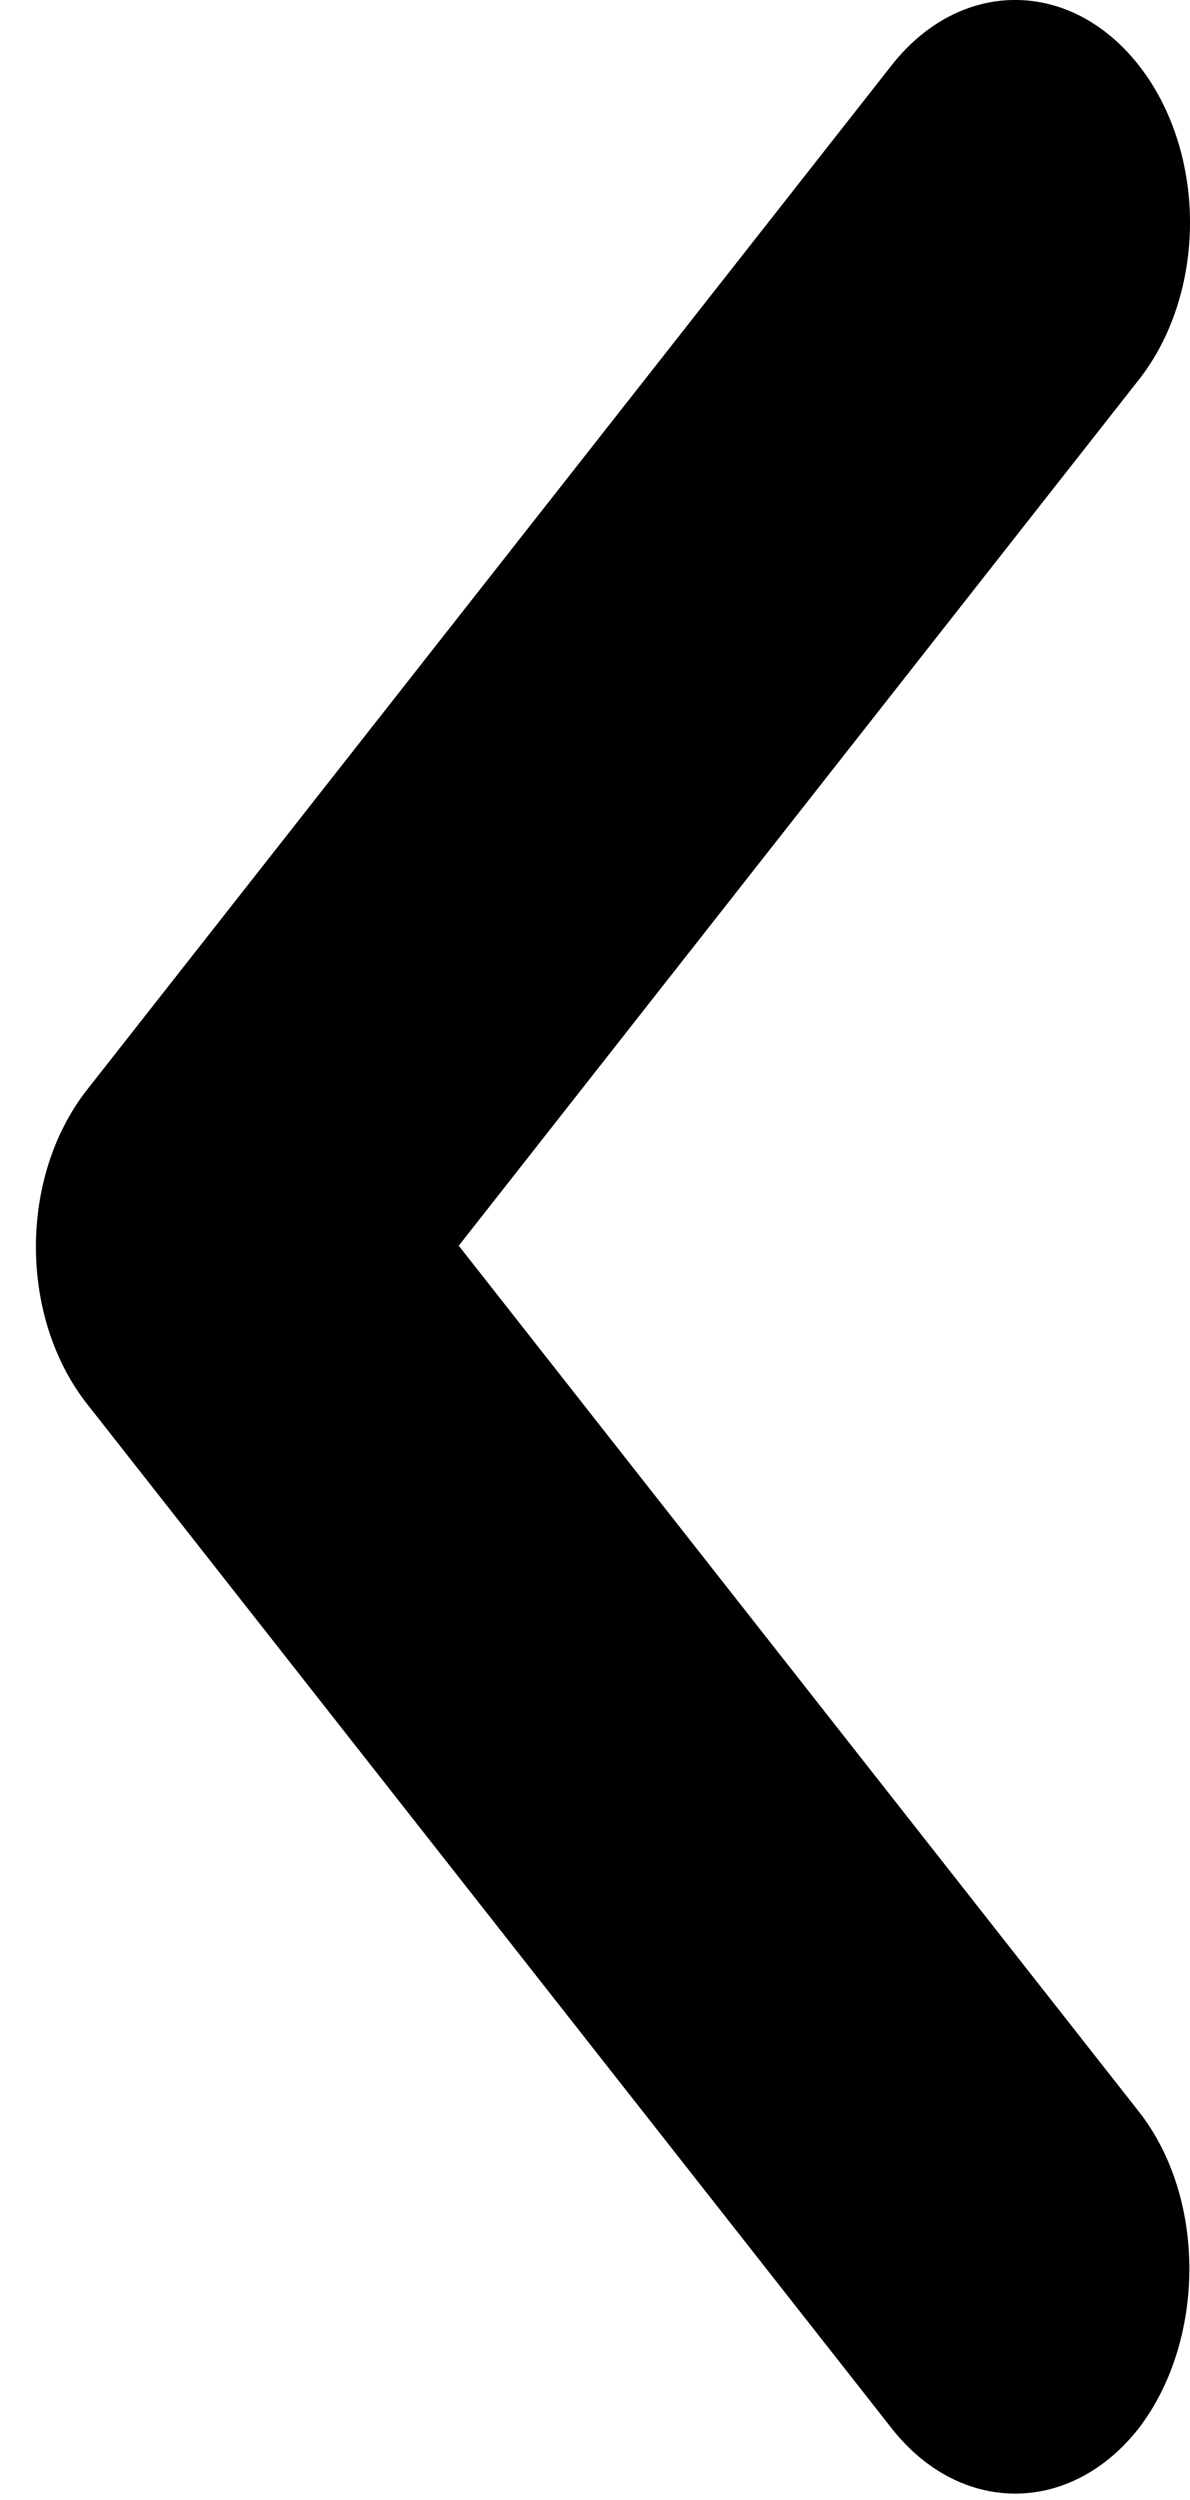 <svg width="10" height="21" viewBox="0 0 10 21" fill="none" xmlns="http://www.w3.org/2000/svg">
<path d="M9.569 17.736L3.855 10.464L9.569 3.191C9.845 2.841 10 2.366 10 1.87C10 1.374 9.845 0.898 9.569 0.548C8.995 -0.183 8.067 -0.183 7.493 0.548L0.733 9.152C0.158 9.883 0.158 11.064 0.733 11.795L7.493 20.398C8.067 21.129 8.995 21.129 9.569 20.398C10.129 19.667 10.144 18.467 9.569 17.736Z" fill="black"/>
</svg>
